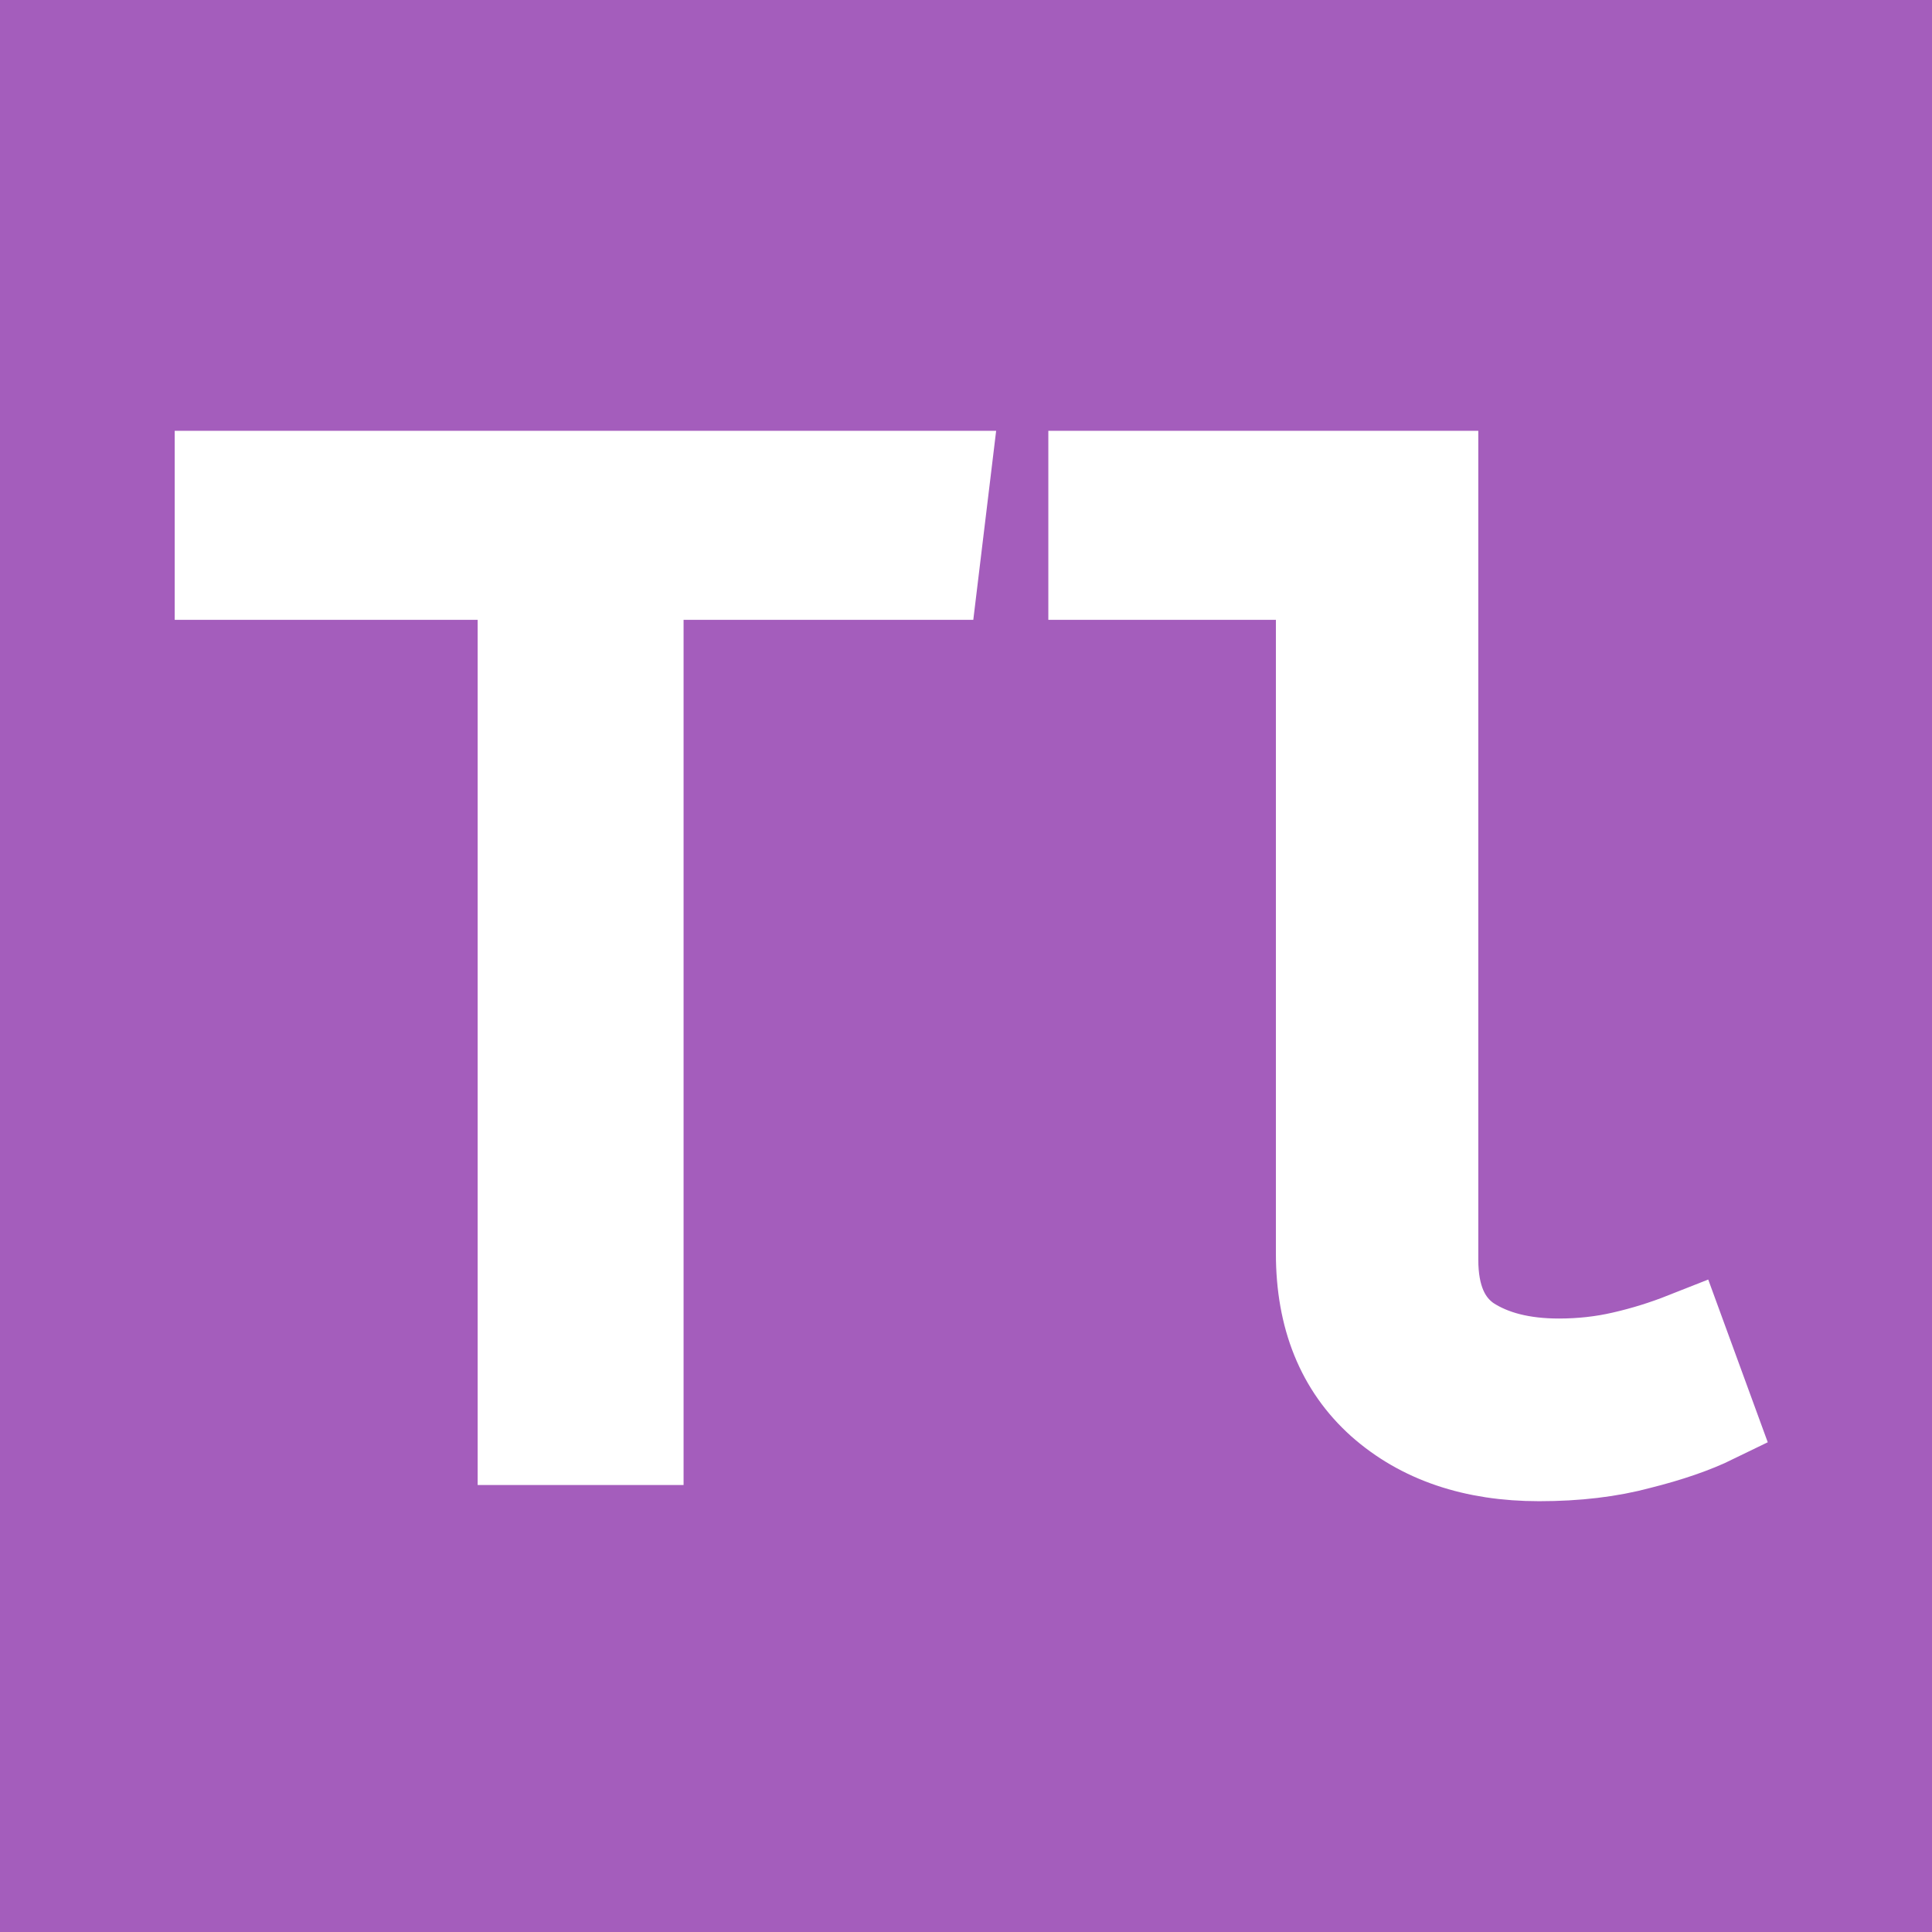 <?xml version="1.0" encoding="UTF-8" standalone="no"?>
<!-- Created with Inkscape (http://www.inkscape.org/) -->

<svg
   width="120"
   height="120"
   viewBox="0 0 120 120"
   version="1.1"
   id="svg1"
   inkscape:version="1.3.2 (091e20ef0f, 2023-11-25, custom)"
   sodipodi:docname="icon.svg"
   xmlns:inkscape="http://www.inkscape.org/namespaces/inkscape"
   xmlns:sodipodi="http://sodipodi.sourceforge.net/DTD/sodipodi-0.dtd"
   xmlns="http://www.w3.org/2000/svg"
   xmlns:svg="http://www.w3.org/2000/svg">
  <sodipodi:namedview
     id="namedview1"
     pagecolor="#ffffff"
     bordercolor="#000000"
     borderopacity="0.25"
     inkscape:showpageshadow="2"
     inkscape:pageopacity="0.0"
     inkscape:pagecheckerboard="true"
     inkscape:deskcolor="#d1d1d1"
     inkscape:document-units="px"
     inkscape:zoom="4.1146469"
     inkscape:cx="57.477593"
     inkscape:cy="66.712893"
     inkscape:window-width="1920"
     inkscape:window-height="1133"
     inkscape:window-x="0"
     inkscape:window-y="0"
     inkscape:window-maximized="1"
     inkscape:current-layer="layer1" />
  <defs
     id="defs1" />
  <g
     inkscape:label="Layer 1"
     inkscape:groupmode="layer"
     id="layer1">
    <rect
       style="fill:#a45dbc;fill-opacity:1;stroke:none;stroke-width:11.698;stroke-linecap:round"
       id="rect1"
       width="120"
       height="120"
       x="0"
       y="0" />
    <path
       style="font-size:85.333px;font-family:'FiraCode Nerd Font';-inkscape-font-specification:'FiraCode Nerd Font, Normal';font-variation-settings:'wdth' 139, 'wght' 800;text-align:center;text-anchor:middle;fill:#ffffff;stroke:#ffffff;stroke-width:5.22;stroke-linecap:round"
       d="M 39.848,35.888 V 89.626 H 32.278 V 35.888 H 13.461 v -6.52 h 45.467 l -0.788,6.52 z m 49.362,-6.52 v 48.881 q 0,3.413 2.101,4.857 2.144,1.4 5.514,1.4 2.057,0 3.938,-0.438 1.925,-0.438 3.807,-1.182 l 1.969,5.383 q -1.882,0.919 -4.682,1.619 -2.757,0.744 -6.258,0.744 -6.126,0 -9.934,-3.37 -3.807,-3.413 -3.807,-9.409 V 35.888 H 67.724 v -6.52 z"
       id="text1"
       aria-label="Tl" />
  </g>
</svg>
